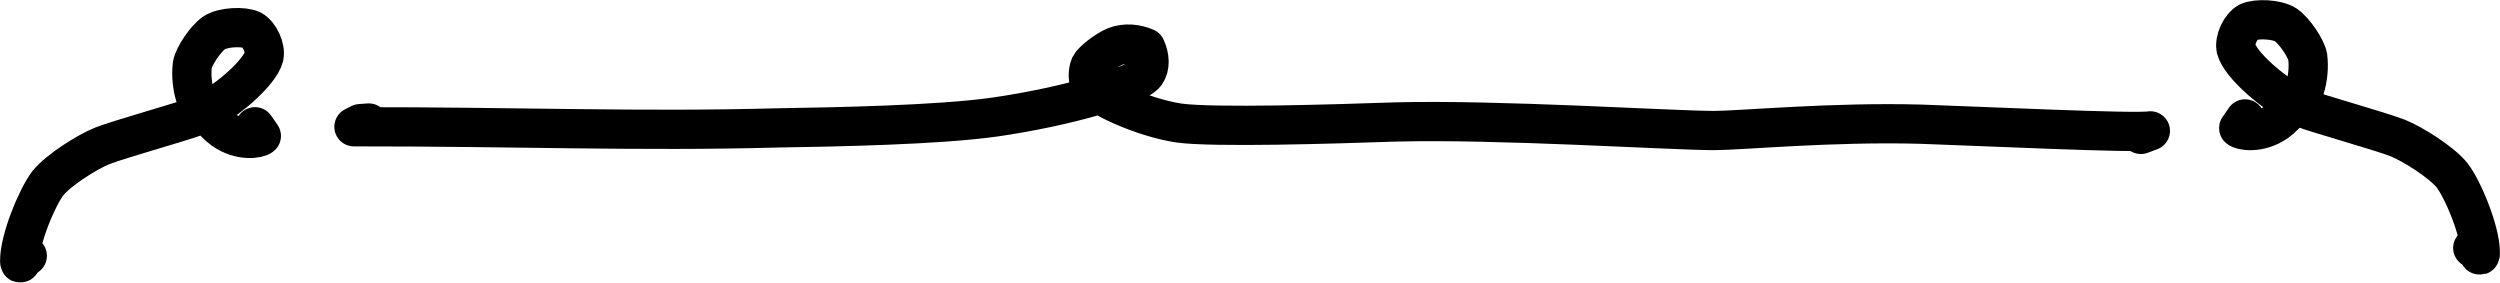 <?xml version="1.0" encoding="UTF-8" standalone="no"?>
<svg
   width="76.445"
   height="8.64"
   viewBox="0 0 318.522 36.002"
   version="1.1"
   id="svg1222"
   sodipodi:docname="Upper_bracket_edited.svg"
   inkscape:version="1.1.2 (0a00cf5339, 2022-02-04, custom)"
   xmlns:inkscape="http://www.inkscape.org/namespaces/inkscape"
   xmlns:sodipodi="http://sodipodi.sourceforge.net/DTD/sodipodi-0.dtd"
   xmlns="http://www.w3.org/2000/svg"
   xmlns:svg="http://www.w3.org/2000/svg">
  <defs
     id="defs1226" />
  <sodipodi:namedview
     id="namedview1224"
     pagecolor="#505050"
     bordercolor="#eeeeee"
     borderopacity="1"
     inkscape:pageshadow="0"
     inkscape:pageopacity="0"
     inkscape:pagecheckerboard="0"
     showgrid="false"
     inkscape:zoom="5.6041667"
     inkscape:cx="36.669145"
     inkscape:cy="-24.089219"
     inkscape:window-width="2560"
     inkscape:window-height="1377"
     inkscape:window-x="-8"
     inkscape:window-y="-8"
     inkscape:window-maximized="1"
     inkscape:current-layer="svg1222" />
  <g
     stroke-linecap="round"
     id="Layer_1_2"
     transform="translate(-246.969,-399.637)">
    <path
       d="m 250.44,432.23 c 0,0 -0.43,0.14 -0.43,0.14 -0.11,0.2 -0.22,0.41 -0.33,0.61 -0.13,0.24 -0.2,0.22 -0.21,-0.06 -0.04,-2.77 2.25,-8.21 3.6,-9.95 1.36,-1.69 5.06,-4.01 6.95,-4.76 2.18,-0.85 10.61,-3.2 11.96,-3.77 3.63,-1.57 8.13,-5.56 8.62,-7.6 0.23,-1.11 -0.57,-2.83 -1.54,-3.37 -1.04,-0.51 -3.68,-0.4 -4.8,0.34 -1.15,0.79 -2.61,3.02 -2.79,4.08 -0.16,1.26 -0.02,2.8 0.37,4 0.36,0.96 2.3,3.37 3.54,4.26 2.27,1.61 4.57,1.11 4.88,0.81 0,0 -0.81,-1.17 -0.81,-1.17"
       fill="none"
       stroke="#000000"
       stroke-width="5"
       stroke-opacity="1"
       stroke-linejoin="round"
       id="path1215" />
    <path
       d="m 293.95,415.31 c 0,0 -1.1,0.08 -1.1,0.08 0,0 -0.79,0.4 -0.79,0.4 21.04,-0.02 36.1,0.63 54.12,0.14 7.23,-0.11 20.28,-0.36 27.47,-1.37 9.24,-1.33 18.1,-3.93 19.29,-5.56 0.62,-0.88 0.52,-2.14 0.01,-3.27 -1.13,-0.51 -2.64,-0.68 -3.9,-0.17 -1.17,0.49 -2.9,1.84 -3.2,2.47 -0.32,0.74 -0.29,1.84 0.07,2.57 0.68,1.23 6.55,4 11.24,4.71 4.35,0.61 19.68,0.14 27.53,-0.13 13.07,-0.35 34.99,1.07 40.66,1.09 3.69,-0.02 15.04,-1.12 26.36,-0.81 7.84,0.27 27.31,1.19 29.24,0.85 0,0 -1.21,0.45 -1.21,0.45"
       fill="none"
       stroke="#000000"
       stroke-width="5"
       stroke-opacity="1"
       stroke-linejoin="round"
       id="path1217" />
    <path
       d="m 562.03,431.23 c 0,0 0.43,0.14 0.43,0.14 0.11,0.2 0.22,0.41 0.32,0.61 0.14,0.24 0.21,0.22 0.21,-0.06 0.05,-2.77 -2.24,-8.21 -3.6,-9.95 -1.36,-1.69 -5.06,-4.01 -6.95,-4.76 -2.17,-0.85 -10.6,-3.2 -11.95,-3.77 -3.63,-1.57 -8.13,-5.56 -8.62,-7.6 -0.23,-1.11 0.57,-2.83 1.54,-3.37 1.03,-0.51 3.68,-0.4 4.8,0.34 1.14,0.79 2.61,3.02 2.79,4.08 0.16,1.26 0.02,2.8 -0.37,4 -0.36,0.96 -2.31,3.37 -3.54,4.26 -2.27,1.61 -4.57,1.11 -4.88,0.81 0,0 0.81,-1.17 0.81,-1.17"
       fill="none"
       stroke="#000000"
       stroke-width="5"
       stroke-opacity="1"
       stroke-linejoin="round"
       id="path1219" />
  </g>
</svg>
